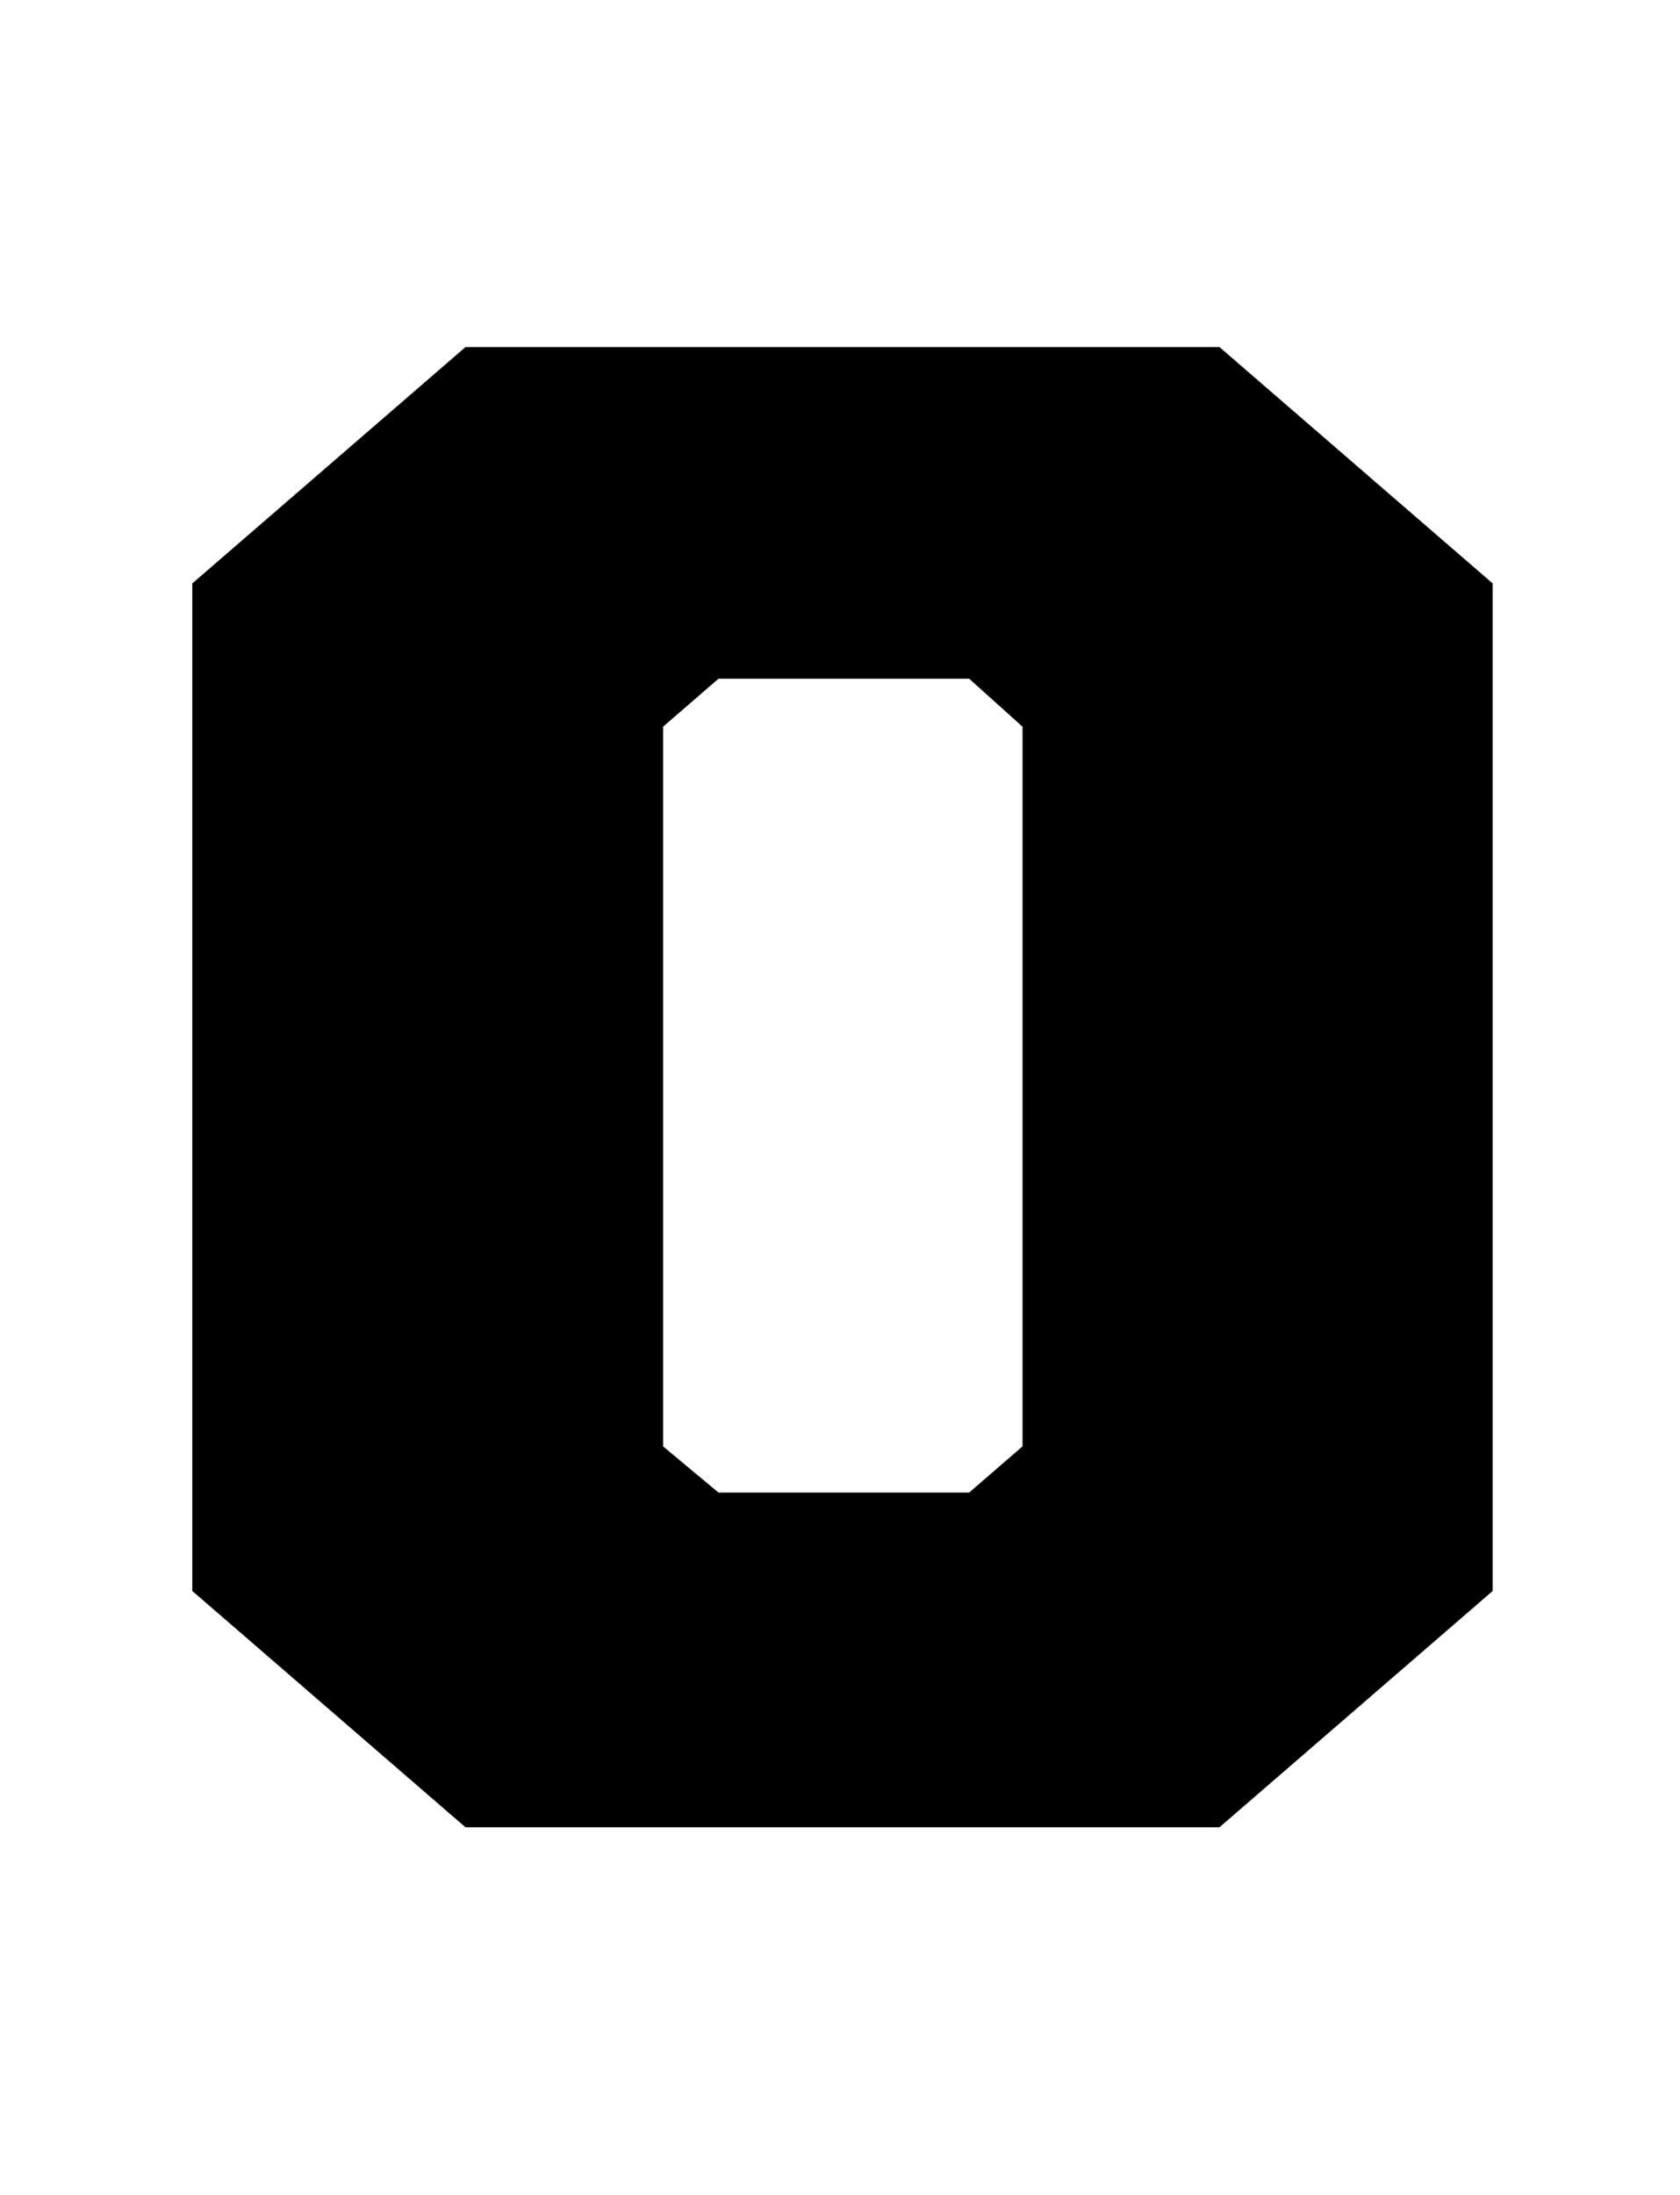 <?xml version="1.0" encoding="utf-8"?>
<!-- Generator: Adobe Illustrator 16.0.0, SVG Export Plug-In . SVG Version: 6.00 Build 0)  -->
<!DOCTYPE svg PUBLIC "-//W3C//DTD SVG 1.1//EN" "http://www.w3.org/Graphics/SVG/1.1/DTD/svg11.dtd">
<svg version="1.1" id="Layer_1" xmlns="http://www.w3.org/2000/svg" xmlns:xlink="http://www.w3.org/1999/xlink" x="0px" y="0px"
	 width="197.342px" height="257.645px" viewBox="0 0 197.342 257.645" enable-background="new 0 0 197.342 257.645"
	 xml:space="preserve">
<g>
<g class="part_1_stroke">
	<path fill="none" stroke-width="40" d="M54.676,40.74h88.57l32.091,27.743v118.266l-32.091,27.737h-88.57
		l-32.088-27.737V68.483L54.676,40.74z M113.841,79.669H84.396l-6.506,5.63v84.477l6.506,5.419h29.444l6.272-5.419V85.299
		L113.841,79.669z"/>
</g>

<g class="part_2_fill">
	<path  d="M54.676,40.74h88.57l32.091,27.743v118.266l-32.091,27.737h-88.57l-32.088-27.737V68.483L54.676,40.74z
		 M113.841,79.669H84.396l-6.506,5.63v84.477l6.506,5.419h29.444l6.272-5.419V85.299L113.841,79.669z"/>
</g>

<g class="part_3_stroke">
	<path fill="none" stroke-width="11.5" d="M54.676,40.74h88.57l32.091,27.743v118.266l-32.091,27.737h-88.57
		l-32.088-27.737V68.483L54.676,40.74z M113.841,79.669H84.396l-6.506,5.63v84.477l6.506,5.419h29.444l6.272-5.419V85.299
		L113.841,79.669z"/>
</g>
</g>
</svg>
